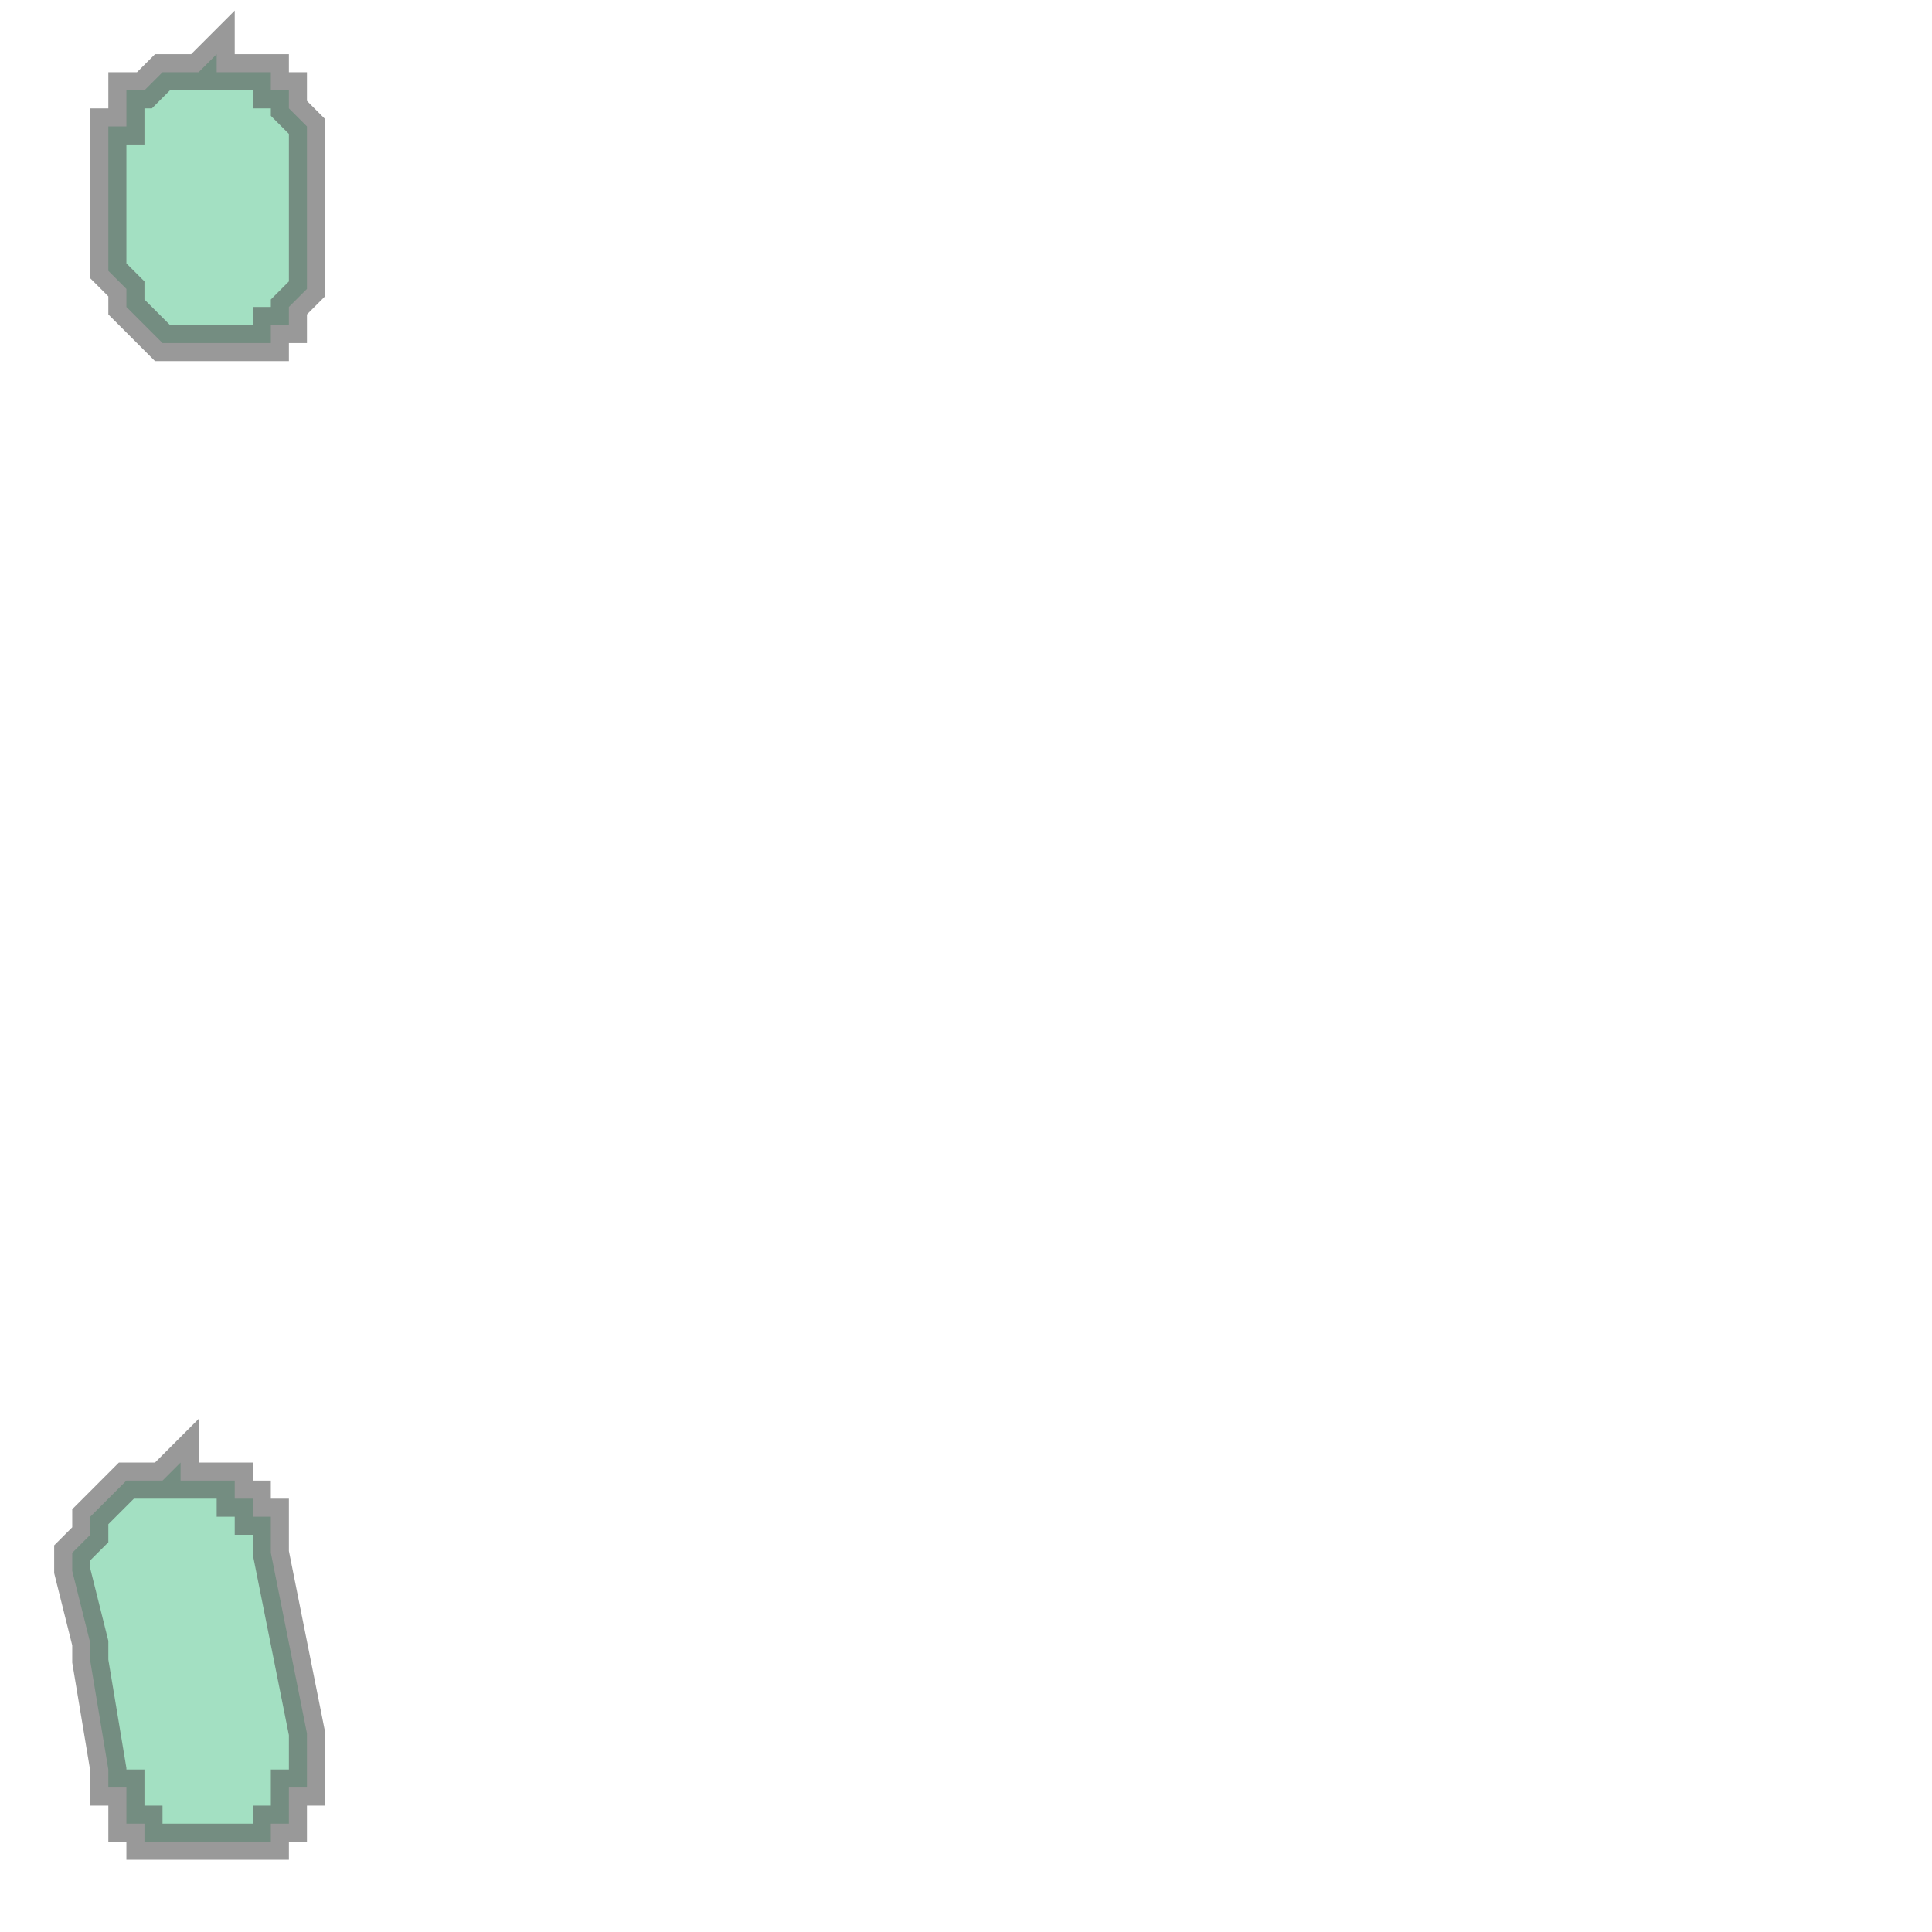 <svg xmlns="http://www.w3.org/2000/svg" xmlns:xlink="http://www.w3.org/1999/xlink" width="100.0" height="100.0" viewBox="-97.073 32.74 0.021 0.107" preserveAspectRatio="xMinYMin meet"><g transform="matrix(1,0,0,-1,0,65.586)"><path fill-rule="evenodd" fill="#66cc99" stroke="#555555" stroke-width="0.002" opacity="0.6" d="M -97.058,32.76 L -97.056,32.75 L -97.056,32.75 L -97.056,32.749 L -97.056,32.749 L -97.056,32.749 L -97.056,32.748 L -97.056,32.748 L -97.056,32.748 L -97.056,32.747 L -97.056,32.747 L -97.057,32.747 L -97.057,32.746 L -97.057,32.746 L -97.057,32.746 L -97.057,32.745 L -97.058,32.745 L -97.058,32.745 L -97.058,32.745 L -97.058,32.744 L -97.059,32.744 L -97.059,32.744 L -97.059,32.744 L -97.06,32.744 L -97.06,32.744 L -97.06,32.744 L -97.061,32.744 L -97.061,32.744 L -97.062,32.744 L -97.062,32.744 L -97.062,32.744 L -97.063,32.744 L -97.063,32.744 L -97.063,32.744 L -97.064,32.744 L -97.064,32.744 L -97.064,32.744 L -97.065,32.744 L -97.065,32.745 L -97.065,32.745 L -97.065,32.745 L -97.066,32.745 L -97.066,32.746 L -97.066,32.746 L -97.066,32.746 L -97.066,32.747 L -97.067,32.747 L -97.067,32.747 L -97.067,32.748 L -97.067,32.748 L -97.068,32.754 L -97.068,32.754 L -97.068,32.754 L -97.068,32.755 L -97.069,32.759 L -97.069,32.759 L -97.069,32.759 L -97.069,32.759 L -97.069,32.76 L -97.069,32.76 L -97.069,32.76 L -97.068,32.761 L -97.068,32.761 L -97.068,32.761 L -97.068,32.762 L -97.068,32.762 L -97.068,32.762 L -97.067,32.763 L -97.067,32.763 L -97.067,32.763 L -97.067,32.763 L -97.066,32.764 L -97.066,32.764 L -97.066,32.764 L -97.065,32.764 L -97.065,32.764 L -97.065,32.764 L -97.064,32.764 L -97.064,32.764 L -97.064,32.764 L -97.063,32.765 L -97.063,32.764 L -97.063,32.764 L -97.062,32.764 L -97.062,32.764 L -97.061,32.764 L -97.061,32.764 L -97.061,32.764 L -97.061,32.764 L -97.06,32.764 L -97.06,32.763 L -97.06,32.763 L -97.059,32.763 L -97.059,32.763 L -97.059,32.762 L -97.059,32.762 L -97.058,32.762 L -97.058,32.761 L -97.058,32.761 L -97.058,32.761 L -97.058,32.76 L -97.058,32.76 L -97.058,32.76 z" /><path fill-rule="evenodd" fill="#66cc99" stroke="#555555" stroke-width="0.002" opacity="0.6" d="M -97.056,32.837 L -97.056,32.836 L -97.056,32.836 L -97.056,32.834 L -97.056,32.834 L -97.056,32.834 L -97.056,32.832 L -97.056,32.832 L -97.056,32.831 L -97.056,32.831 L -97.056,32.831 L -97.056,32.83 L -97.056,32.83 L -97.056,32.83 L -97.057,32.829 L -97.057,32.829 L -97.057,32.829 L -97.057,32.828 L -97.057,32.828 L -97.058,32.828 L -97.058,32.828 L -97.058,32.827 L -97.059,32.827 L -97.059,32.827 L -97.059,32.827 L -97.06,32.827 L -97.06,32.827 L -97.06,32.827 L -97.061,32.827 L -97.061,32.827 L -97.061,32.827 L -97.062,32.827 L -97.062,32.827 L -97.062,32.827 L -97.063,32.827 L -97.063,32.827 L -97.063,32.827 L -97.064,32.827 L -97.064,32.827 L -97.064,32.827 L -97.065,32.828 L -97.065,32.828 L -97.065,32.828 L -97.065,32.828 L -97.066,32.829 L -97.066,32.829 L -97.066,32.829 L -97.066,32.83 L -97.066,32.83 L -97.066,32.83 L -97.067,32.831 L -97.067,32.831 L -97.067,32.831 L -97.067,32.832 L -97.067,32.832 L -97.067,32.837 L -97.067,32.837 L -97.067,32.837 L -97.067,32.838 L -97.067,32.838 L -97.067,32.838 L -97.067,32.839 L -97.066,32.839 L -97.066,32.839 L -97.066,32.84 L -97.066,32.84 L -97.066,32.84 L -97.066,32.841 L -97.065,32.841 L -97.065,32.841 L -97.065,32.841 L -97.064,32.842 L -97.064,32.842 L -97.064,32.842 L -97.063,32.842 L -97.063,32.842 L -97.063,32.842 L -97.062,32.842 L -97.062,32.842 L -97.062,32.842 L -97.061,32.843 L -97.061,32.842 L -97.061,32.842 L -97.06,32.842 L -97.06,32.842 L -97.06,32.842 L -97.059,32.842 L -97.059,32.842 L -97.059,32.842 L -97.058,32.842 L -97.058,32.841 L -97.058,32.841 L -97.057,32.841 L -97.057,32.841 L -97.057,32.84 L -97.057,32.84 L -97.057,32.84 L -97.056,32.839 L -97.056,32.839 L -97.056,32.839 L -97.056,32.838 L -97.056,32.838 L -97.056,32.838 L -97.056,32.837 L -97.056,32.837 z" /></g></svg>